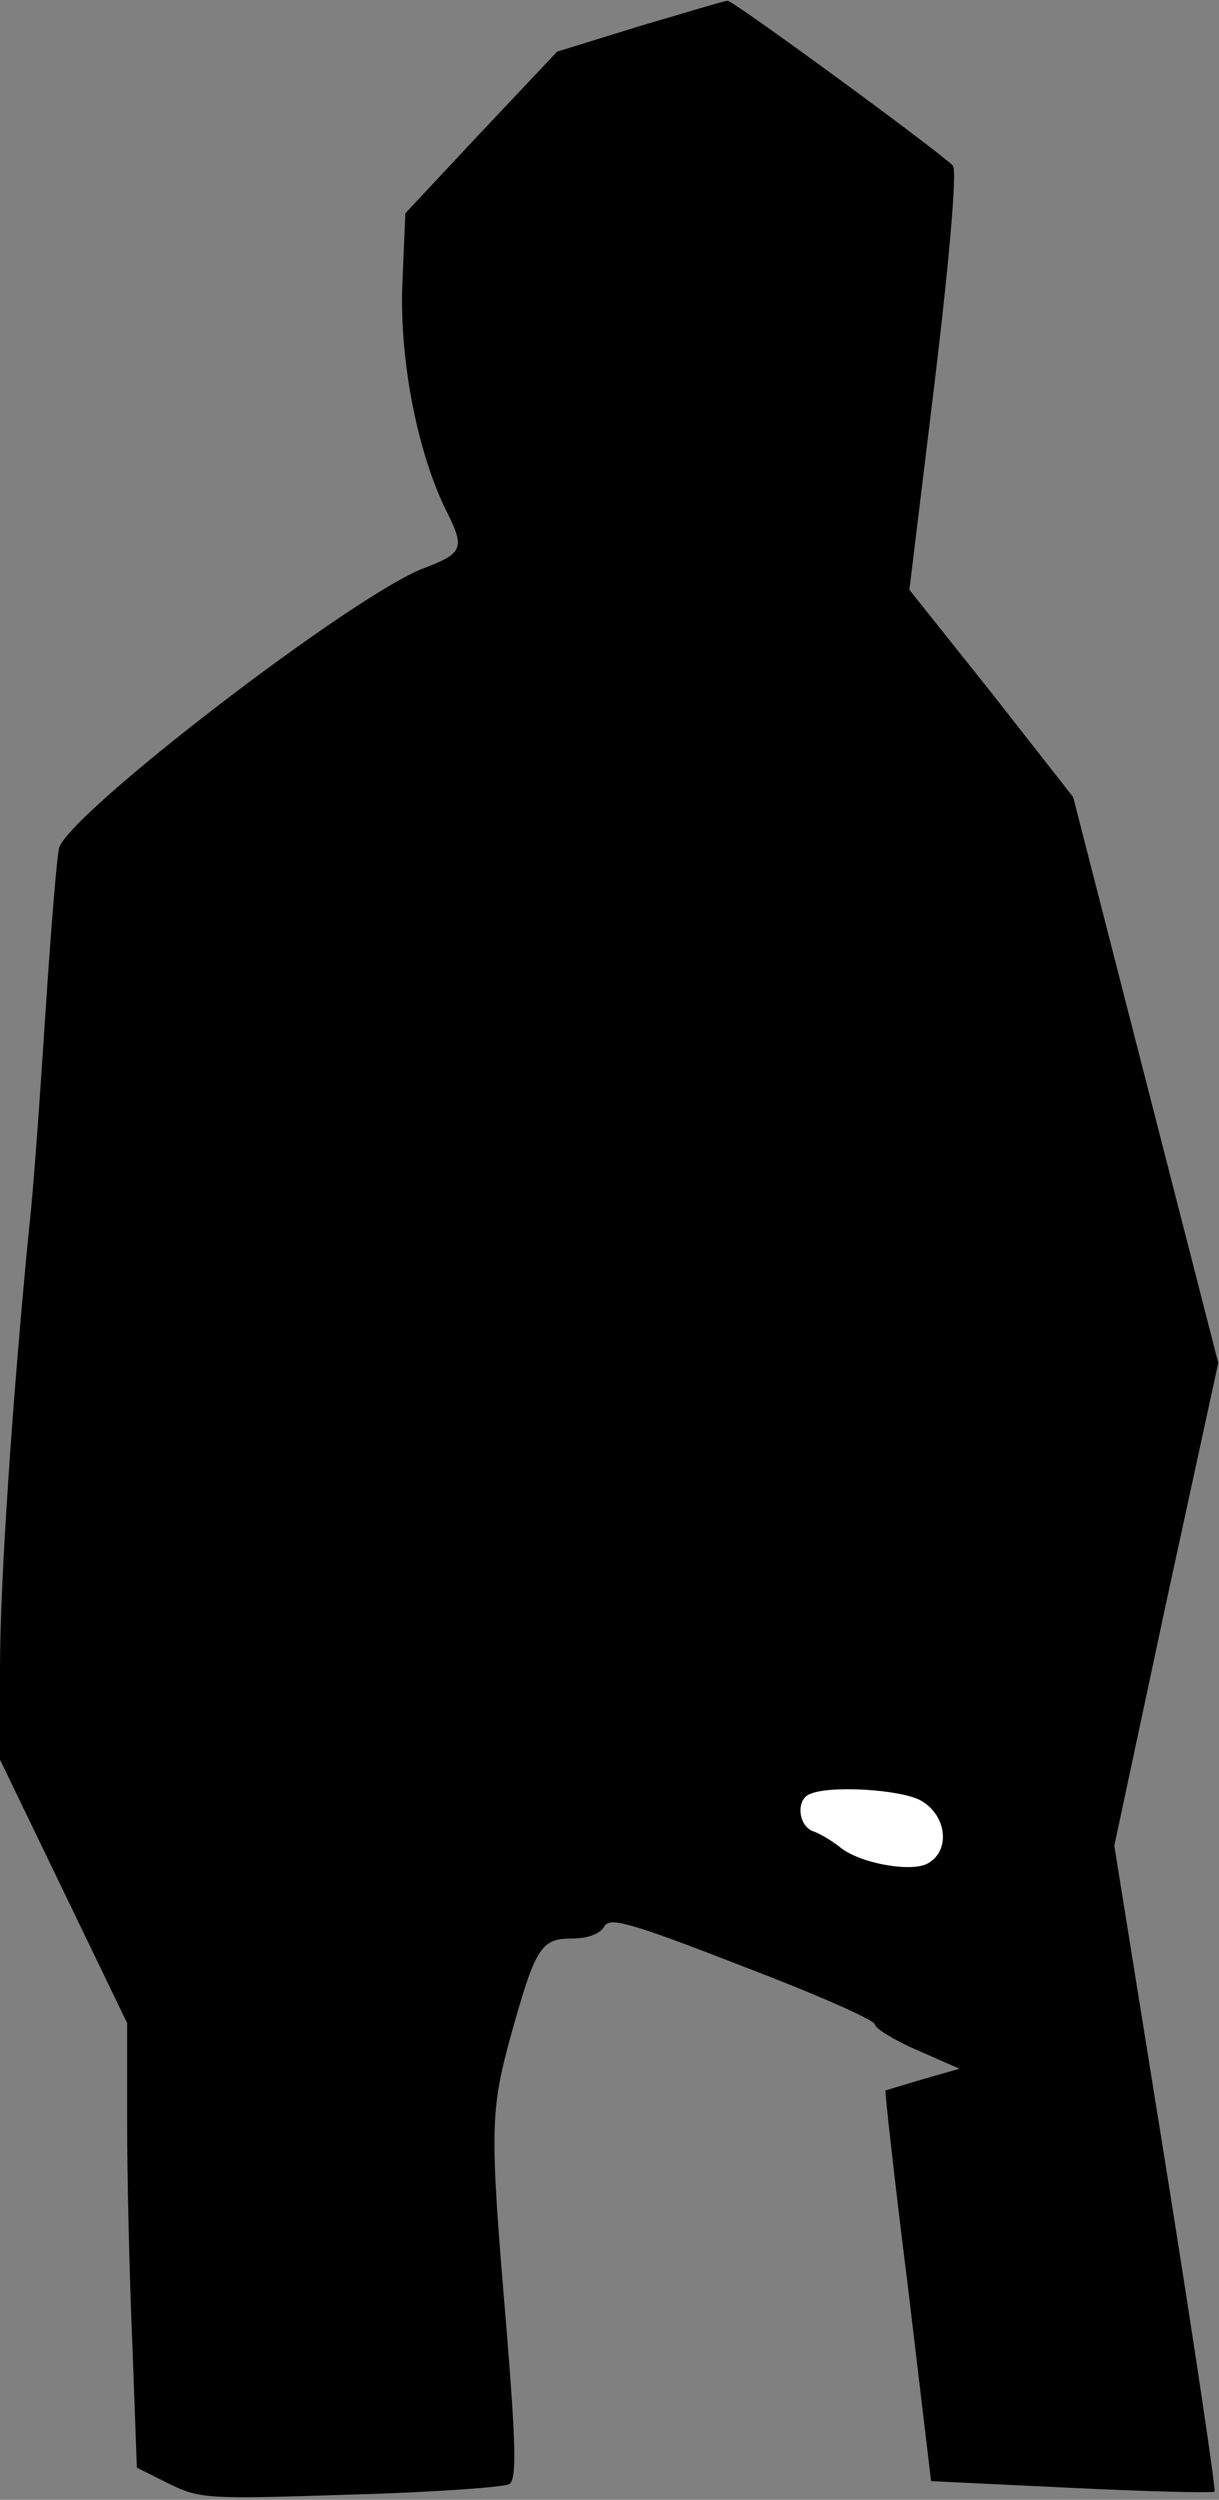 <?xml version="1.0" standalone="no"?>
<!DOCTYPE svg PUBLIC "-//W3C//DTD SVG 20010904//EN"
 "http://www.w3.org/TR/2001/REC-SVG-20010904/DTD/svg10.dtd">
<svg version="1.0" xmlns="http://www.w3.org/2000/svg"
 width="163pt" height="334pt" viewBox="0 0 163 334"
 preserveAspectRatio="xMidYMid meet">
<rect x="0" y="0" width="163" height="334" fill="#808080" stroke="none"/>
<g transform="translate(0,334) scale(0.1,-0.1)"
fill="#000000" stroke="none">
<path fill="#000000" stroke="none" d="M855 3305 l-110 -34 -102 -108 -101
-108 -4 -95 c-4 -103 21 -230 62 -309 21 -43 18 -51 -33 -70 -95 -36 -475
-328 -488 -374 -3 -12 -11 -110 -18 -217 -7 -107 -16 -238 -22 -290 -22 -224
-39 -473 -39 -588 l0 -123 85 -176 85 -176 0 -132 c0 -72 3 -206 7 -297 l6
-165 44 -22 c41 -20 53 -20 242 -14 110 3 205 10 212 14 10 6 9 51 -4 211 -22
261 -22 286 6 388 33 118 40 130 82 130 21 0 37 6 43 16 7 13 33 6 185 -53 97
-37 177 -72 177 -78 0 -5 26 -21 56 -34 l57 -25 -49 -14 c-27 -8 -50 -15 -50
-15 -1 -1 12 -119 30 -262 l31 -260 188 -9 c103 -5 189 -7 191 -5 2 2 -27 197
-65 434 l-69 429 69 323 70 322 -97 378 -97 378 -109 139 -110 138 34 279 c20
167 30 283 24 288 -32 29 -295 221 -301 220 -4 0 -57 -16 -118 -34z"/>
<path fill="#ffffff" stroke="none" d="M1230 935 c36 -19 42 -68 10 -85 -23
-12 -93 1 -118 23 -9 7 -25 17 -34 20 -21 7 -24 43 -5 50 27 12 120 6 147 -8z"/>
</g>
</svg>
